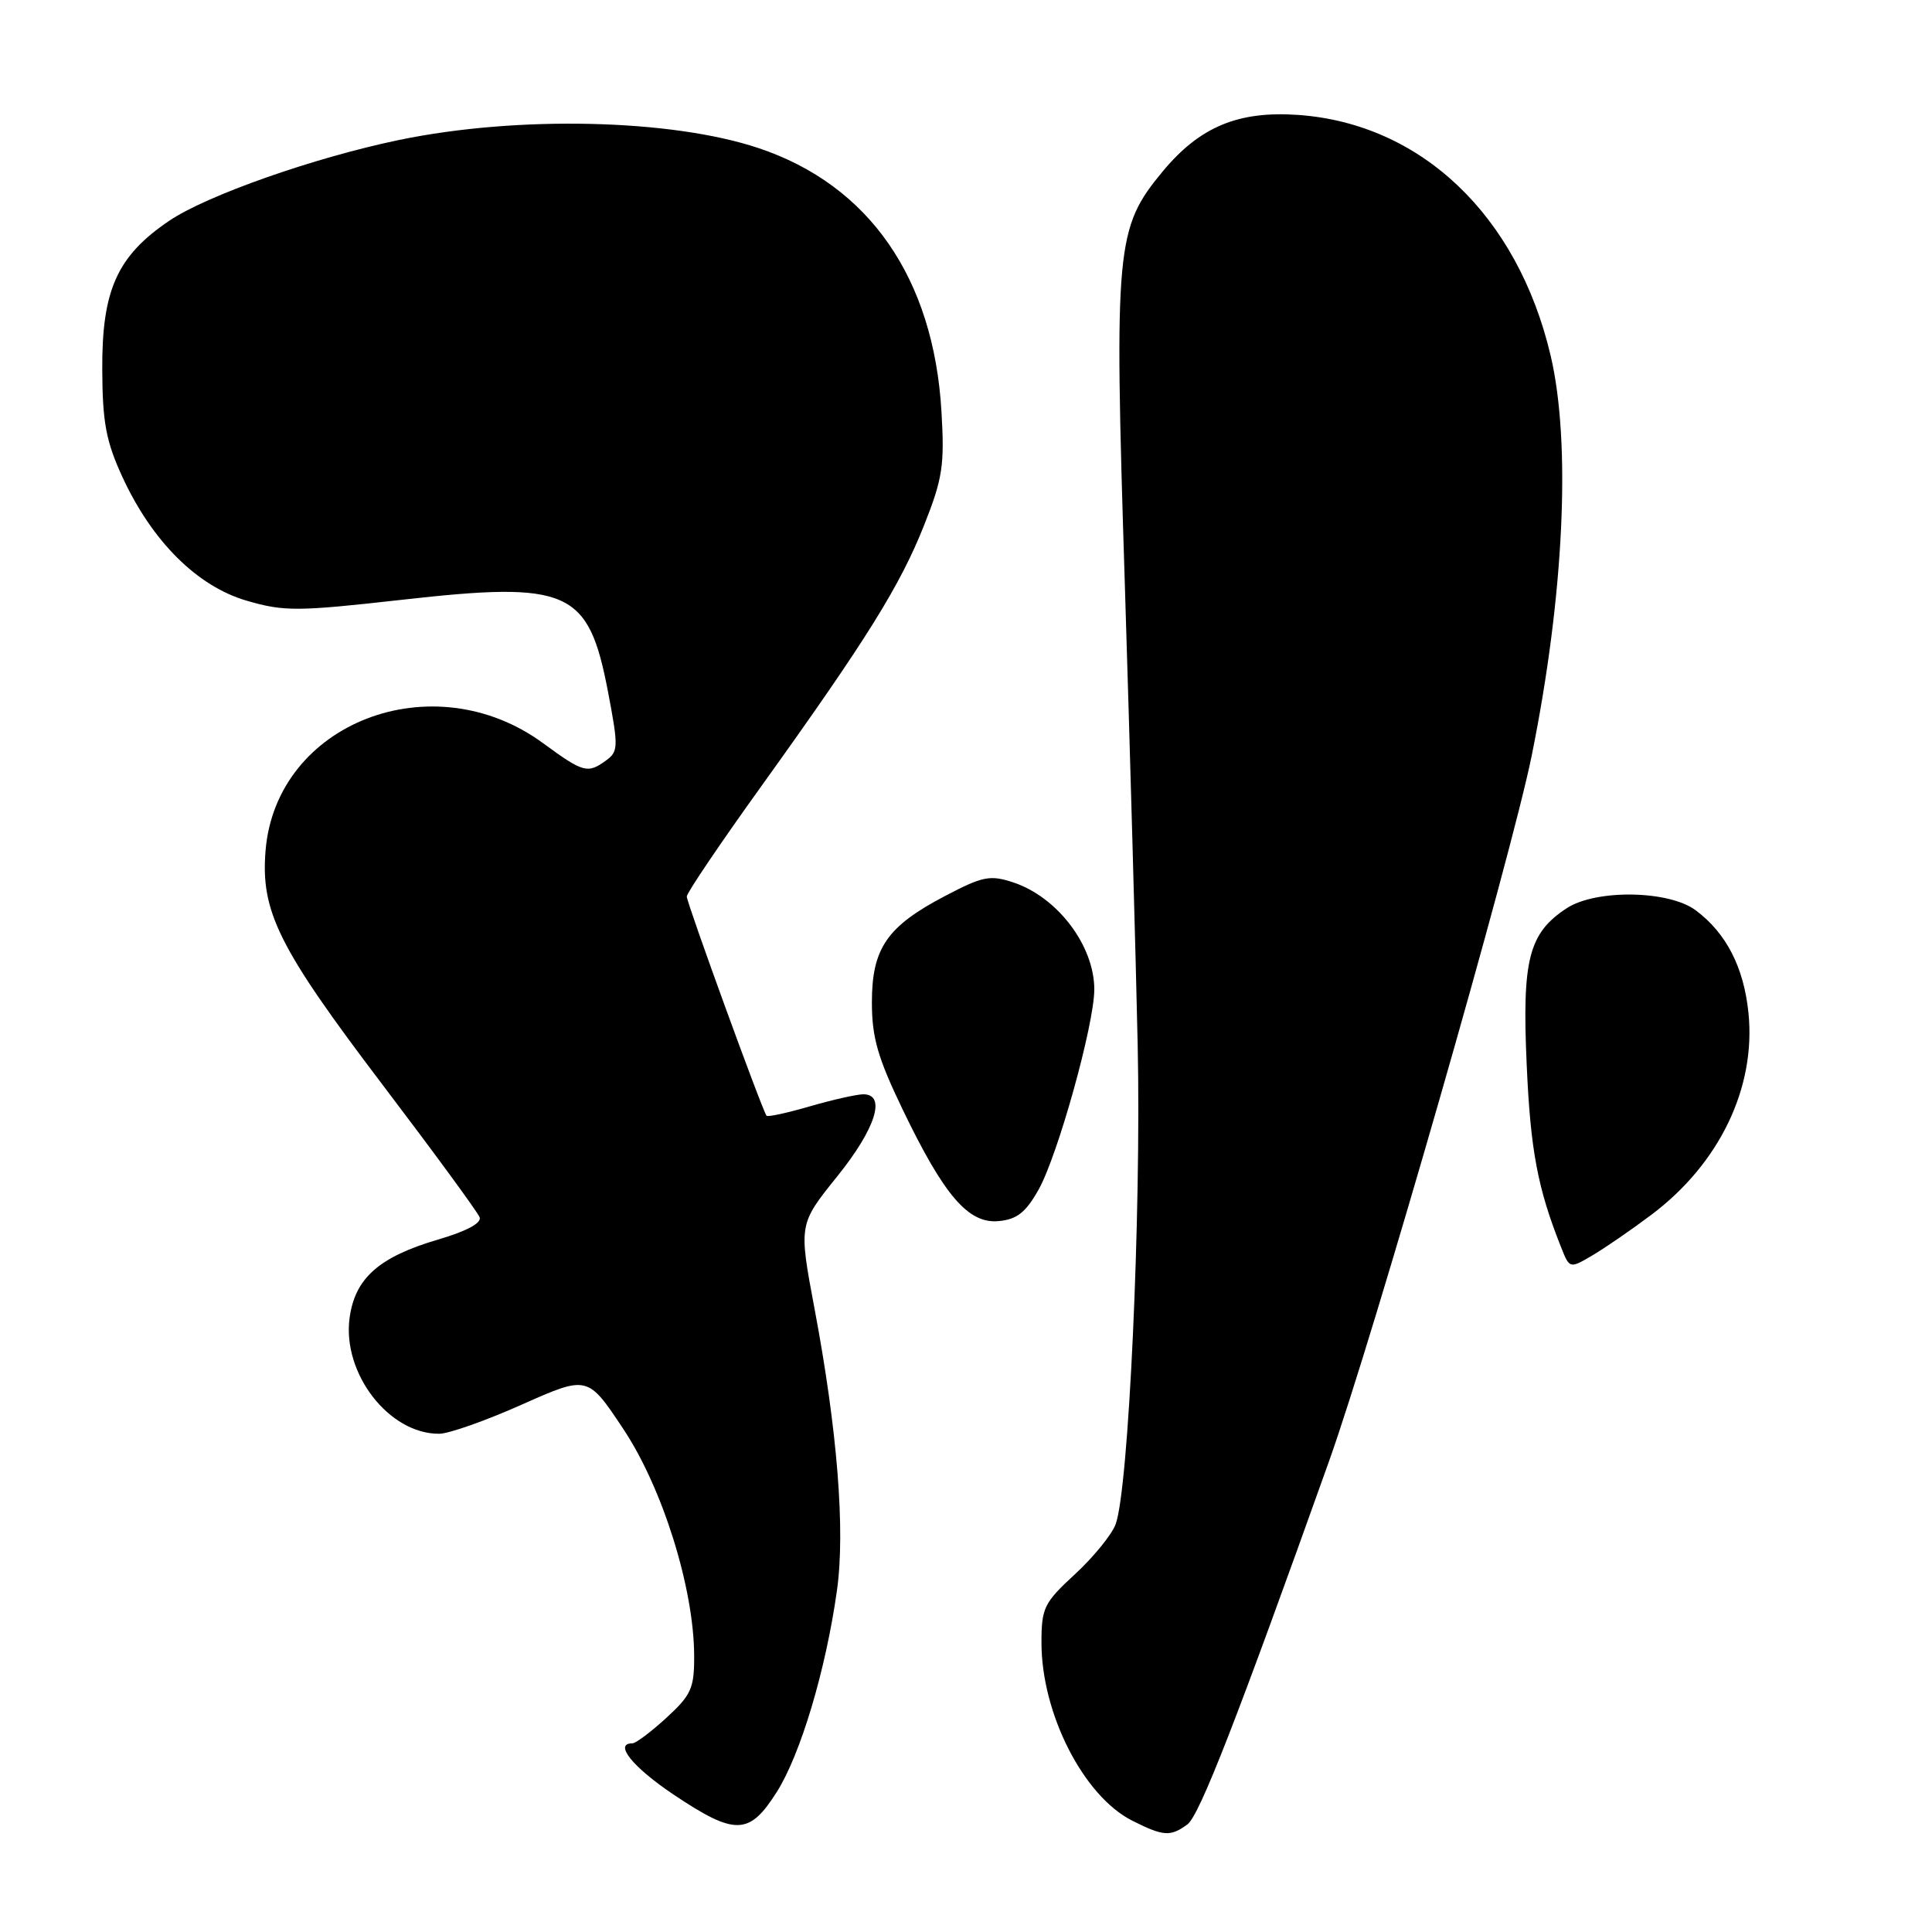<?xml version="1.0" encoding="UTF-8" standalone="no"?>
<!DOCTYPE svg PUBLIC "-//W3C//DTD SVG 1.1//EN" "http://www.w3.org/Graphics/SVG/1.1/DTD/svg11.dtd" >
<svg xmlns="http://www.w3.org/2000/svg" xmlns:xlink="http://www.w3.org/1999/xlink" version="1.1" viewBox="0 0 256 256">
 <g >
 <path fill="currentColor"
d=" M 157.33 241.75 C 158.93 240.58 163.89 227.85 176.10 193.63 C 182.02 177.02 200.22 113.66 202.96 100.12 C 207.25 78.90 208.20 58.72 205.46 47.09 C 201.09 28.56 188.34 16.40 172.04 15.23 C 164.07 14.67 158.98 16.79 154.06 22.72 C 147.85 30.22 147.63 32.59 149.03 76.89 C 149.71 98.68 150.49 126.40 150.75 138.50 C 151.23 160.88 149.55 197.41 147.82 201.99 C 147.30 203.37 144.88 206.34 142.44 208.59 C 138.33 212.38 138.00 213.05 138.00 217.66 C 138.00 227.07 143.58 238.00 150.03 241.25 C 154.17 243.33 155.08 243.39 157.33 241.75 Z  M 102.92 237.46 C 106.07 232.49 109.42 221.30 110.90 210.75 C 112.02 202.80 110.96 189.48 107.92 173.36 C 105.83 162.23 105.83 162.23 110.91 155.91 C 116.02 149.58 117.48 145.00 114.40 145.00 C 113.53 145.00 110.34 145.72 107.33 146.59 C 104.32 147.47 101.72 148.03 101.57 147.84 C 101.02 147.18 91.00 119.64 91.00 118.79 C 91.00 118.32 95.49 111.67 100.99 104.02 C 114.85 84.71 119.28 77.60 122.47 69.54 C 124.90 63.41 125.17 61.63 124.75 54.54 C 123.71 36.84 115.15 24.51 100.50 19.62 C 88.95 15.76 68.57 15.30 52.91 18.54 C 41.67 20.87 27.38 25.89 22.40 29.27 C 15.51 33.94 13.49 38.45 13.55 49.00 C 13.58 55.99 14.06 58.51 16.21 63.18 C 20.15 71.74 26.13 77.69 32.70 79.60 C 37.66 81.04 39.38 81.03 53.21 79.48 C 75.37 76.98 77.97 78.14 80.55 91.59 C 81.95 98.93 81.94 99.57 80.34 100.74 C 77.87 102.55 77.30 102.39 71.98 98.49 C 57.36 87.75 36.60 95.76 35.19 112.69 C 34.52 120.79 36.91 125.57 50.71 143.76 C 57.52 152.73 63.30 160.62 63.55 161.29 C 63.85 162.05 61.83 163.14 58.07 164.24 C 50.21 166.55 47.03 169.37 46.32 174.65 C 45.34 181.99 51.56 190.03 58.20 189.98 C 59.47 189.98 64.41 188.23 69.18 186.10 C 77.87 182.24 77.87 182.24 82.60 189.36 C 87.80 197.19 91.94 210.42 91.98 219.37 C 92.00 223.71 91.60 224.59 88.30 227.62 C 86.27 229.48 84.25 231.00 83.80 231.00 C 81.29 231.00 83.80 234.13 89.25 237.79 C 97.41 243.25 99.28 243.21 102.92 237.46 Z  M 218.81 160.97 C 227.85 154.18 232.69 144.10 231.68 134.21 C 231.06 128.15 228.73 123.63 224.69 120.62 C 221.13 117.96 211.46 117.81 207.59 120.35 C 202.57 123.64 201.67 127.13 202.29 140.96 C 202.79 152.43 203.74 157.46 206.87 165.31 C 207.99 168.12 207.99 168.12 211.06 166.31 C 212.74 165.31 216.23 162.91 218.81 160.97 Z  M 137.62 157.63 C 140.18 153.05 145.00 135.72 145.00 131.10 C 145.00 125.30 140.11 118.85 134.25 116.92 C 131.19 115.91 130.22 116.10 125.21 118.73 C 117.53 122.75 115.53 125.66 115.53 132.82 C 115.53 137.47 116.30 140.15 119.61 147.02 C 125.11 158.46 128.33 162.20 132.36 161.80 C 134.76 161.57 135.93 160.64 137.62 157.63 Z "/>
</g>
</svg>
